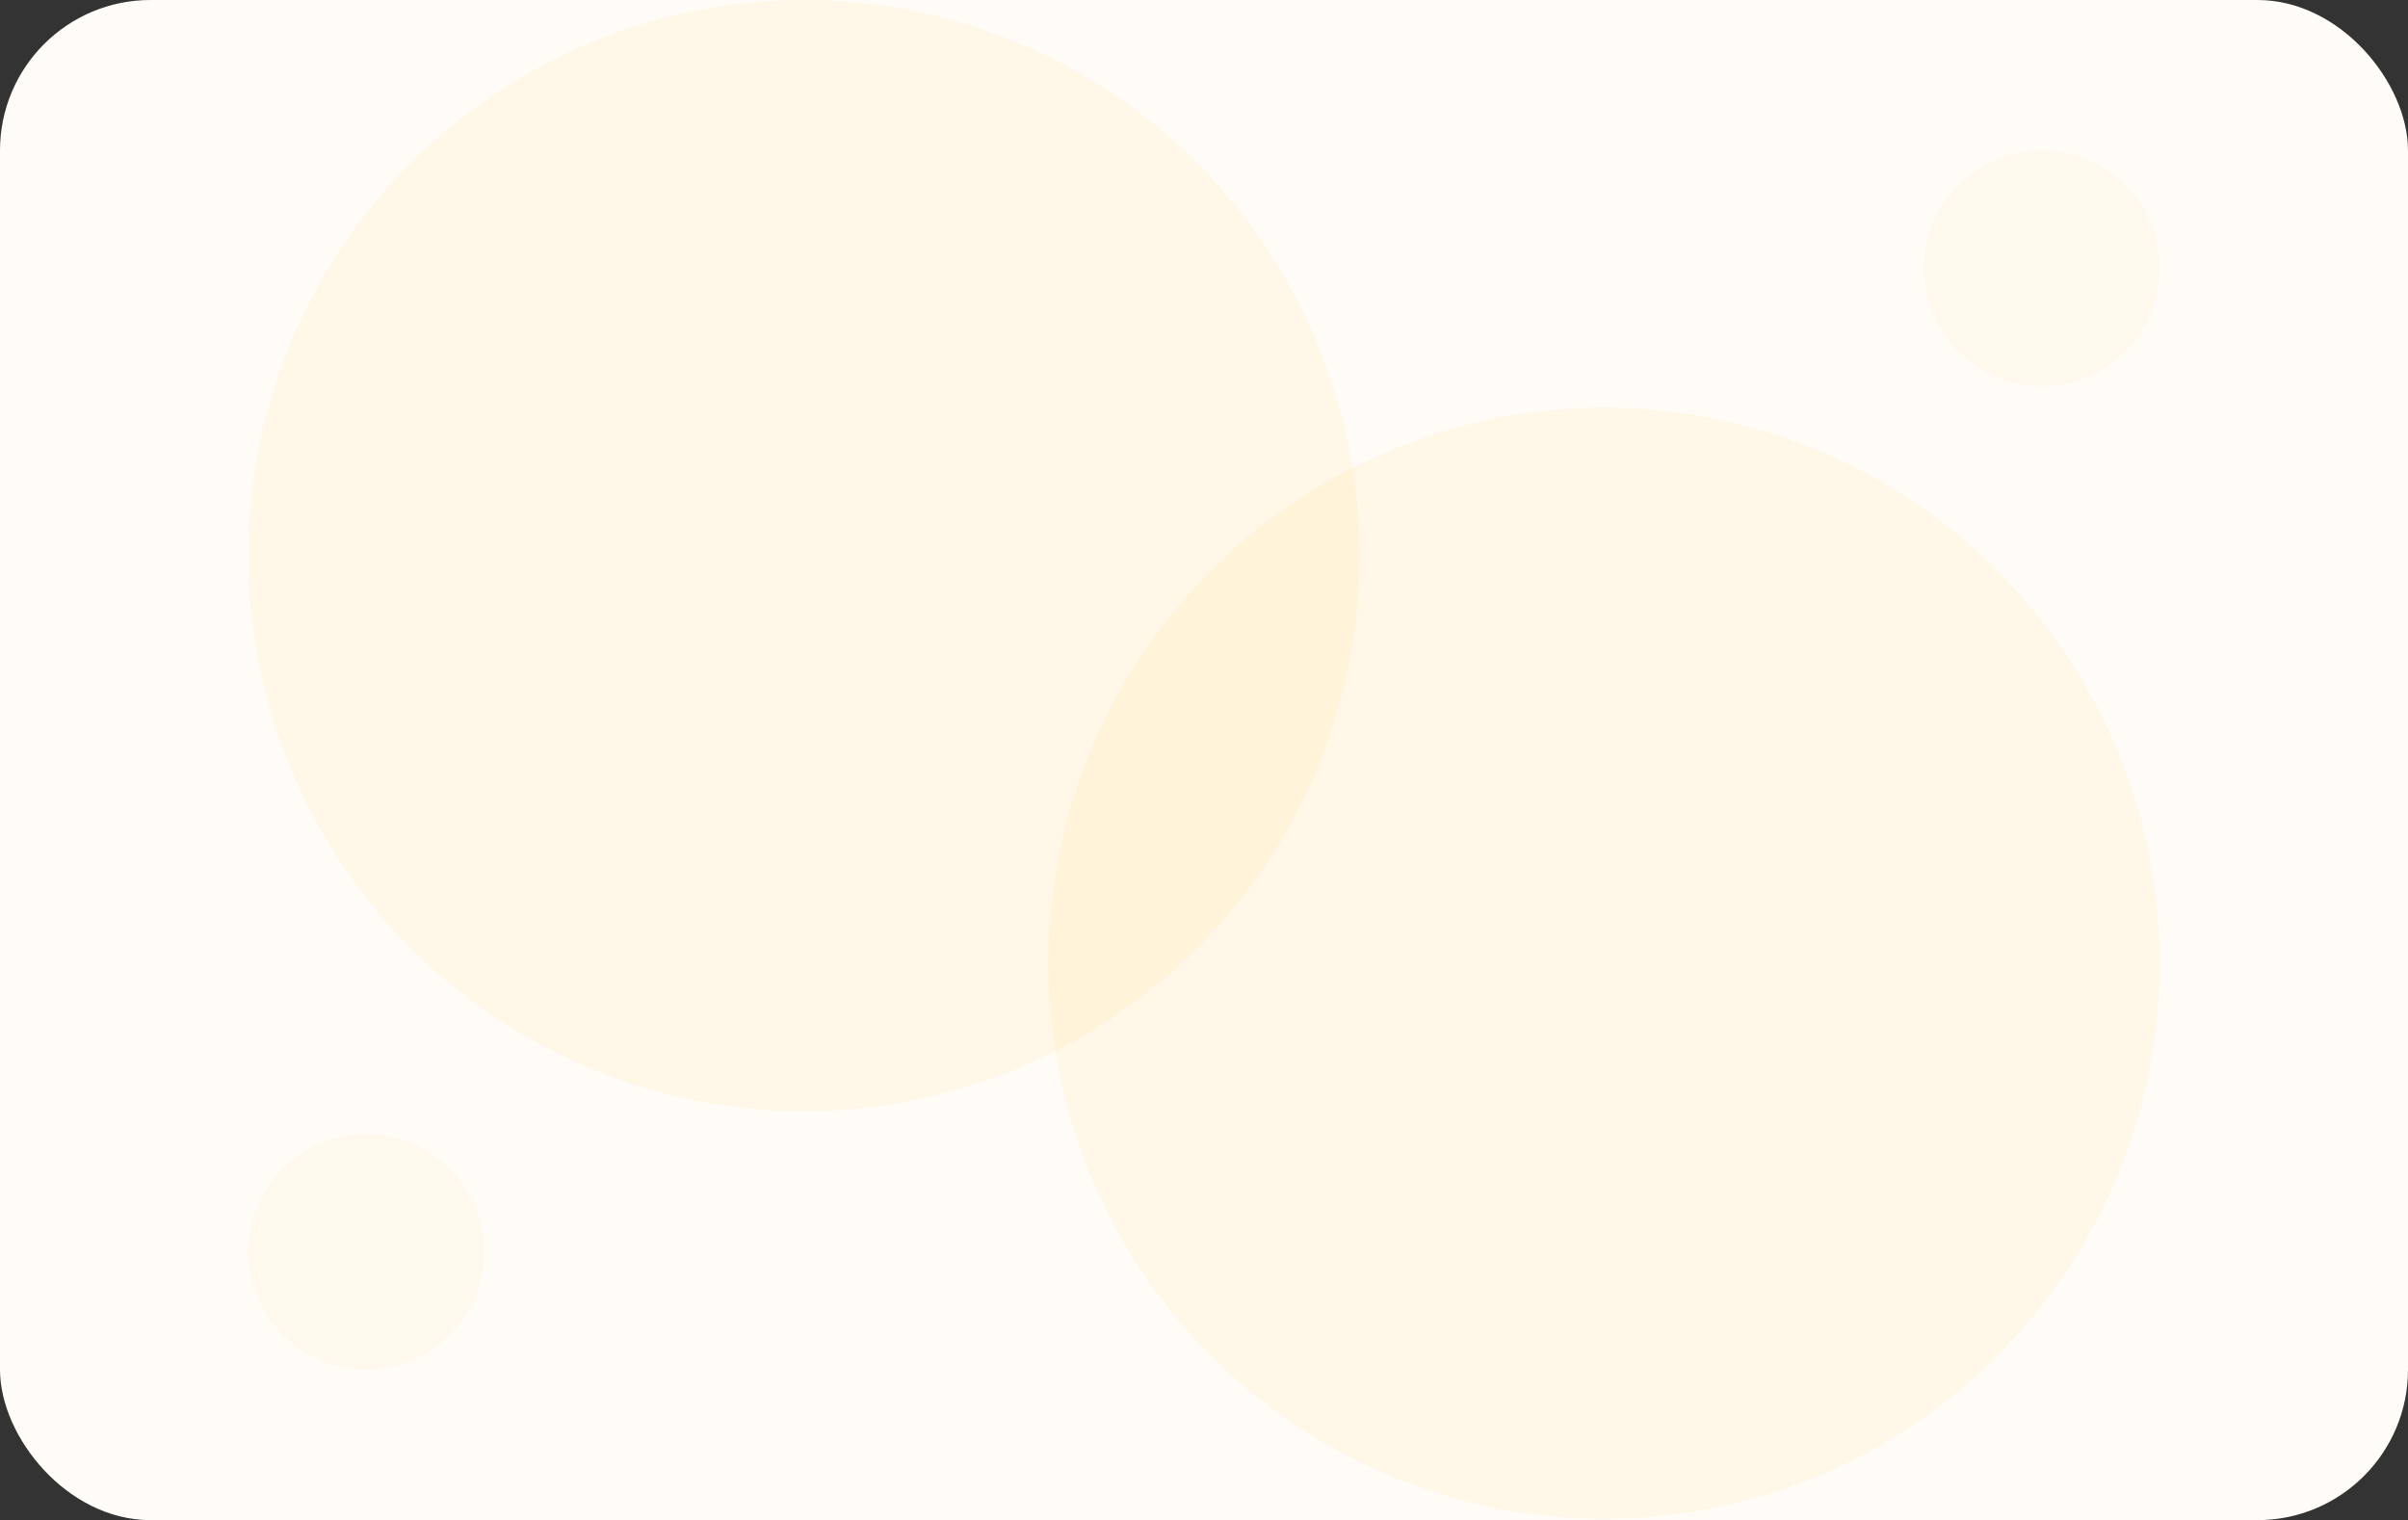 <svg xmlns="http://www.w3.org/2000/svg" width="1920" height="1212" viewBox="0 0 1920 1212">
  <rect x="0" y="0" width="1920" height="1212" fill="#333333" stroke="none"/>
  <g id="Group_12329" data-name="Group 12329" transform="translate(0 -11624)">
    <rect id="Rectangle_7205" data-name="Rectangle 7205" width="1920" height="1212" rx="120" transform="translate(0 11624)" fill="#fffcf8"/>
    <g id="Group_12338" data-name="Group 12338">
      <g id="Group_12337" data-name="Group 12337" transform="translate(0 -256)">
        <circle id="Ellipse_1209" data-name="Ellipse 1209" cx="443" cy="443" r="443" transform="translate(198 11880)" fill="#ffbb2a" opacity="0.08"/>
      </g>
      <circle id="Ellipse_1209-2" data-name="Ellipse 1209" cx="443" cy="443" r="443" transform="translate(836 11949)" fill="#ffbb2a" opacity="0.08"/>
      <path id="Path_16260" data-name="Path 16260" d="M94,0A94,94,0,1,1,0,94,94,94,0,0,1,94,0Z" transform="translate(198 12528)" fill="#ffbb2a" opacity="0.052"/>
      <path id="Path_16261" data-name="Path 16261" d="M94,0A94,94,0,1,1,0,94,94,94,0,0,1,94,0Z" transform="translate(1534 11744)" fill="#ffbb2a" opacity="0.052"/>
    </g>
  </g>
</svg>
